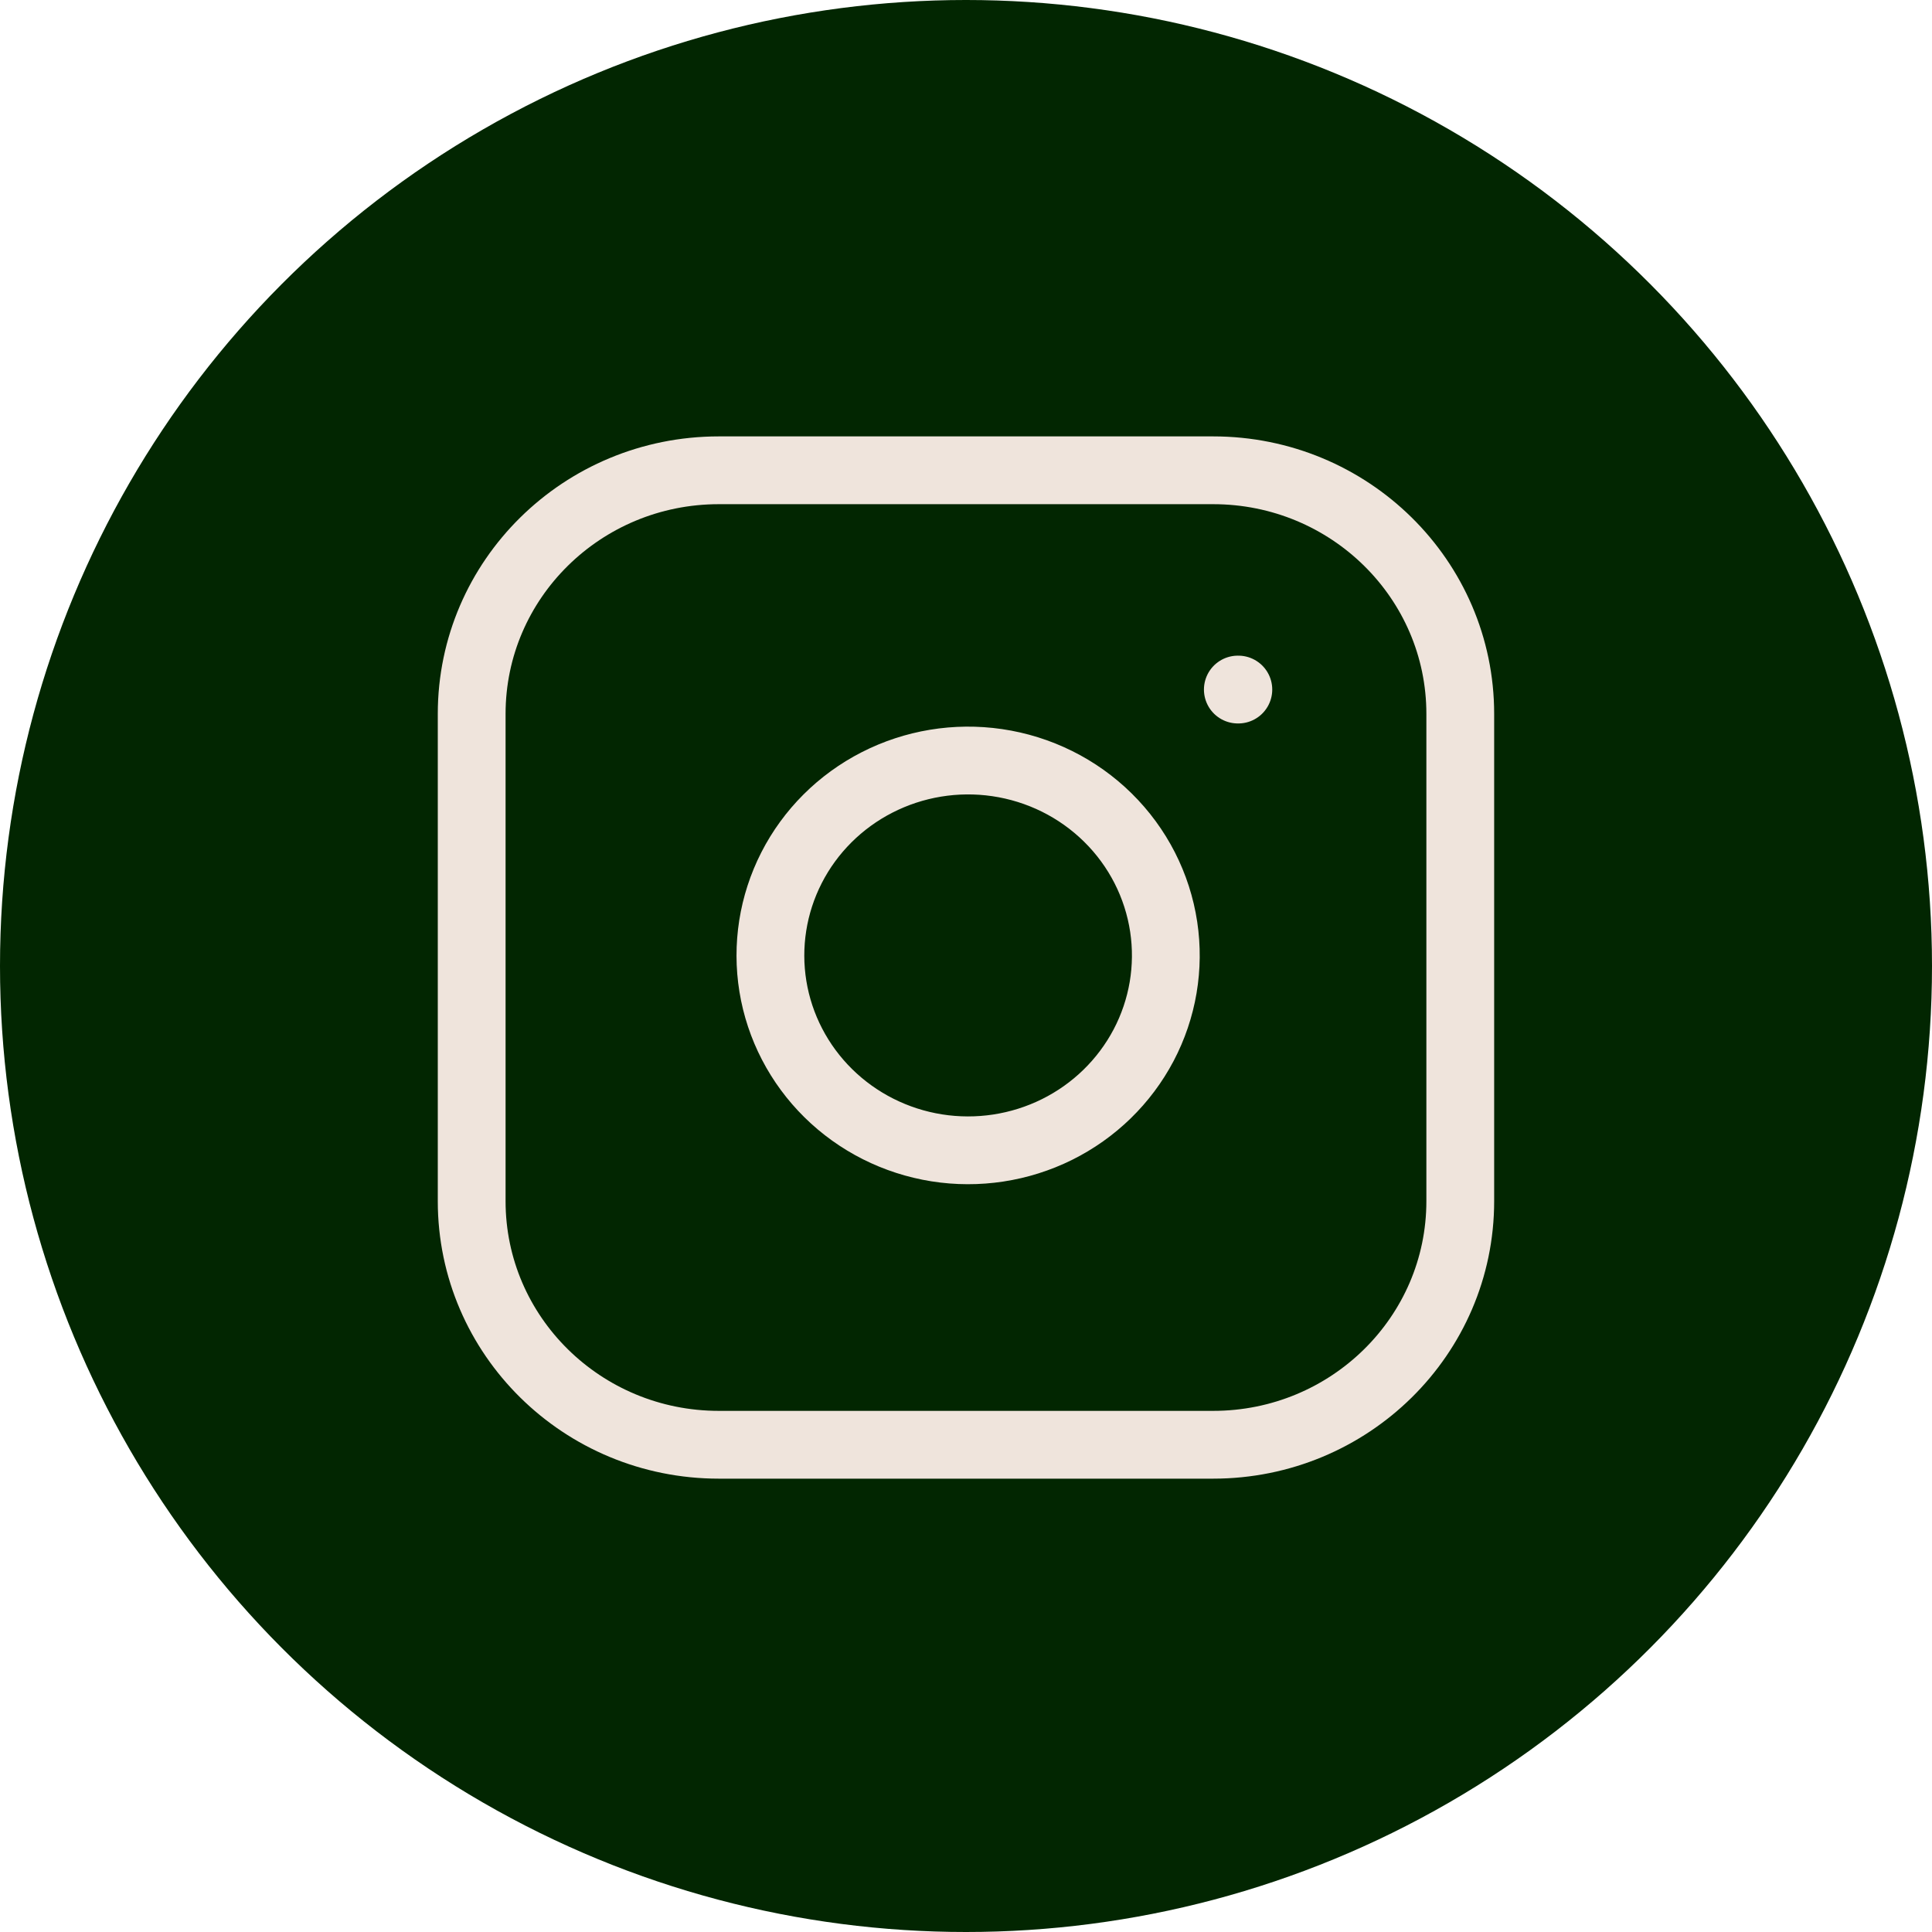 <svg width="114" height="114" viewBox="0 0 114 114" fill="none" xmlns="http://www.w3.org/2000/svg">
<circle cx="57" cy="57" r="57" fill="#022601"/>
<path d="M73.04 40.688H73.07M42.415 27.75H71.582C79.636 27.75 86.165 34.186 86.165 42.125V70.875C86.165 78.814 79.636 85.25 71.582 85.25H42.415C34.361 85.25 27.832 78.814 27.832 70.875V42.125C27.832 34.186 34.361 27.75 42.415 27.75ZM68.665 54.689C69.025 57.081 68.611 59.525 67.481 61.672C66.35 63.819 64.562 65.56 62.37 66.648C60.178 67.735 57.694 68.114 55.271 67.73C52.849 67.345 50.611 66.218 48.875 64.507C47.14 62.797 45.996 60.591 45.606 58.203C45.217 55.815 45.601 53.366 46.704 51.205C47.807 49.045 49.573 47.282 51.752 46.168C53.93 45.054 56.409 44.645 58.836 45C61.312 45.362 63.605 46.499 65.374 48.244C67.144 49.989 68.298 52.248 68.665 54.689Z" stroke="#EFE4DC" stroke-width="4" stroke-linecap="round" stroke-linejoin="round"/>
</svg>
